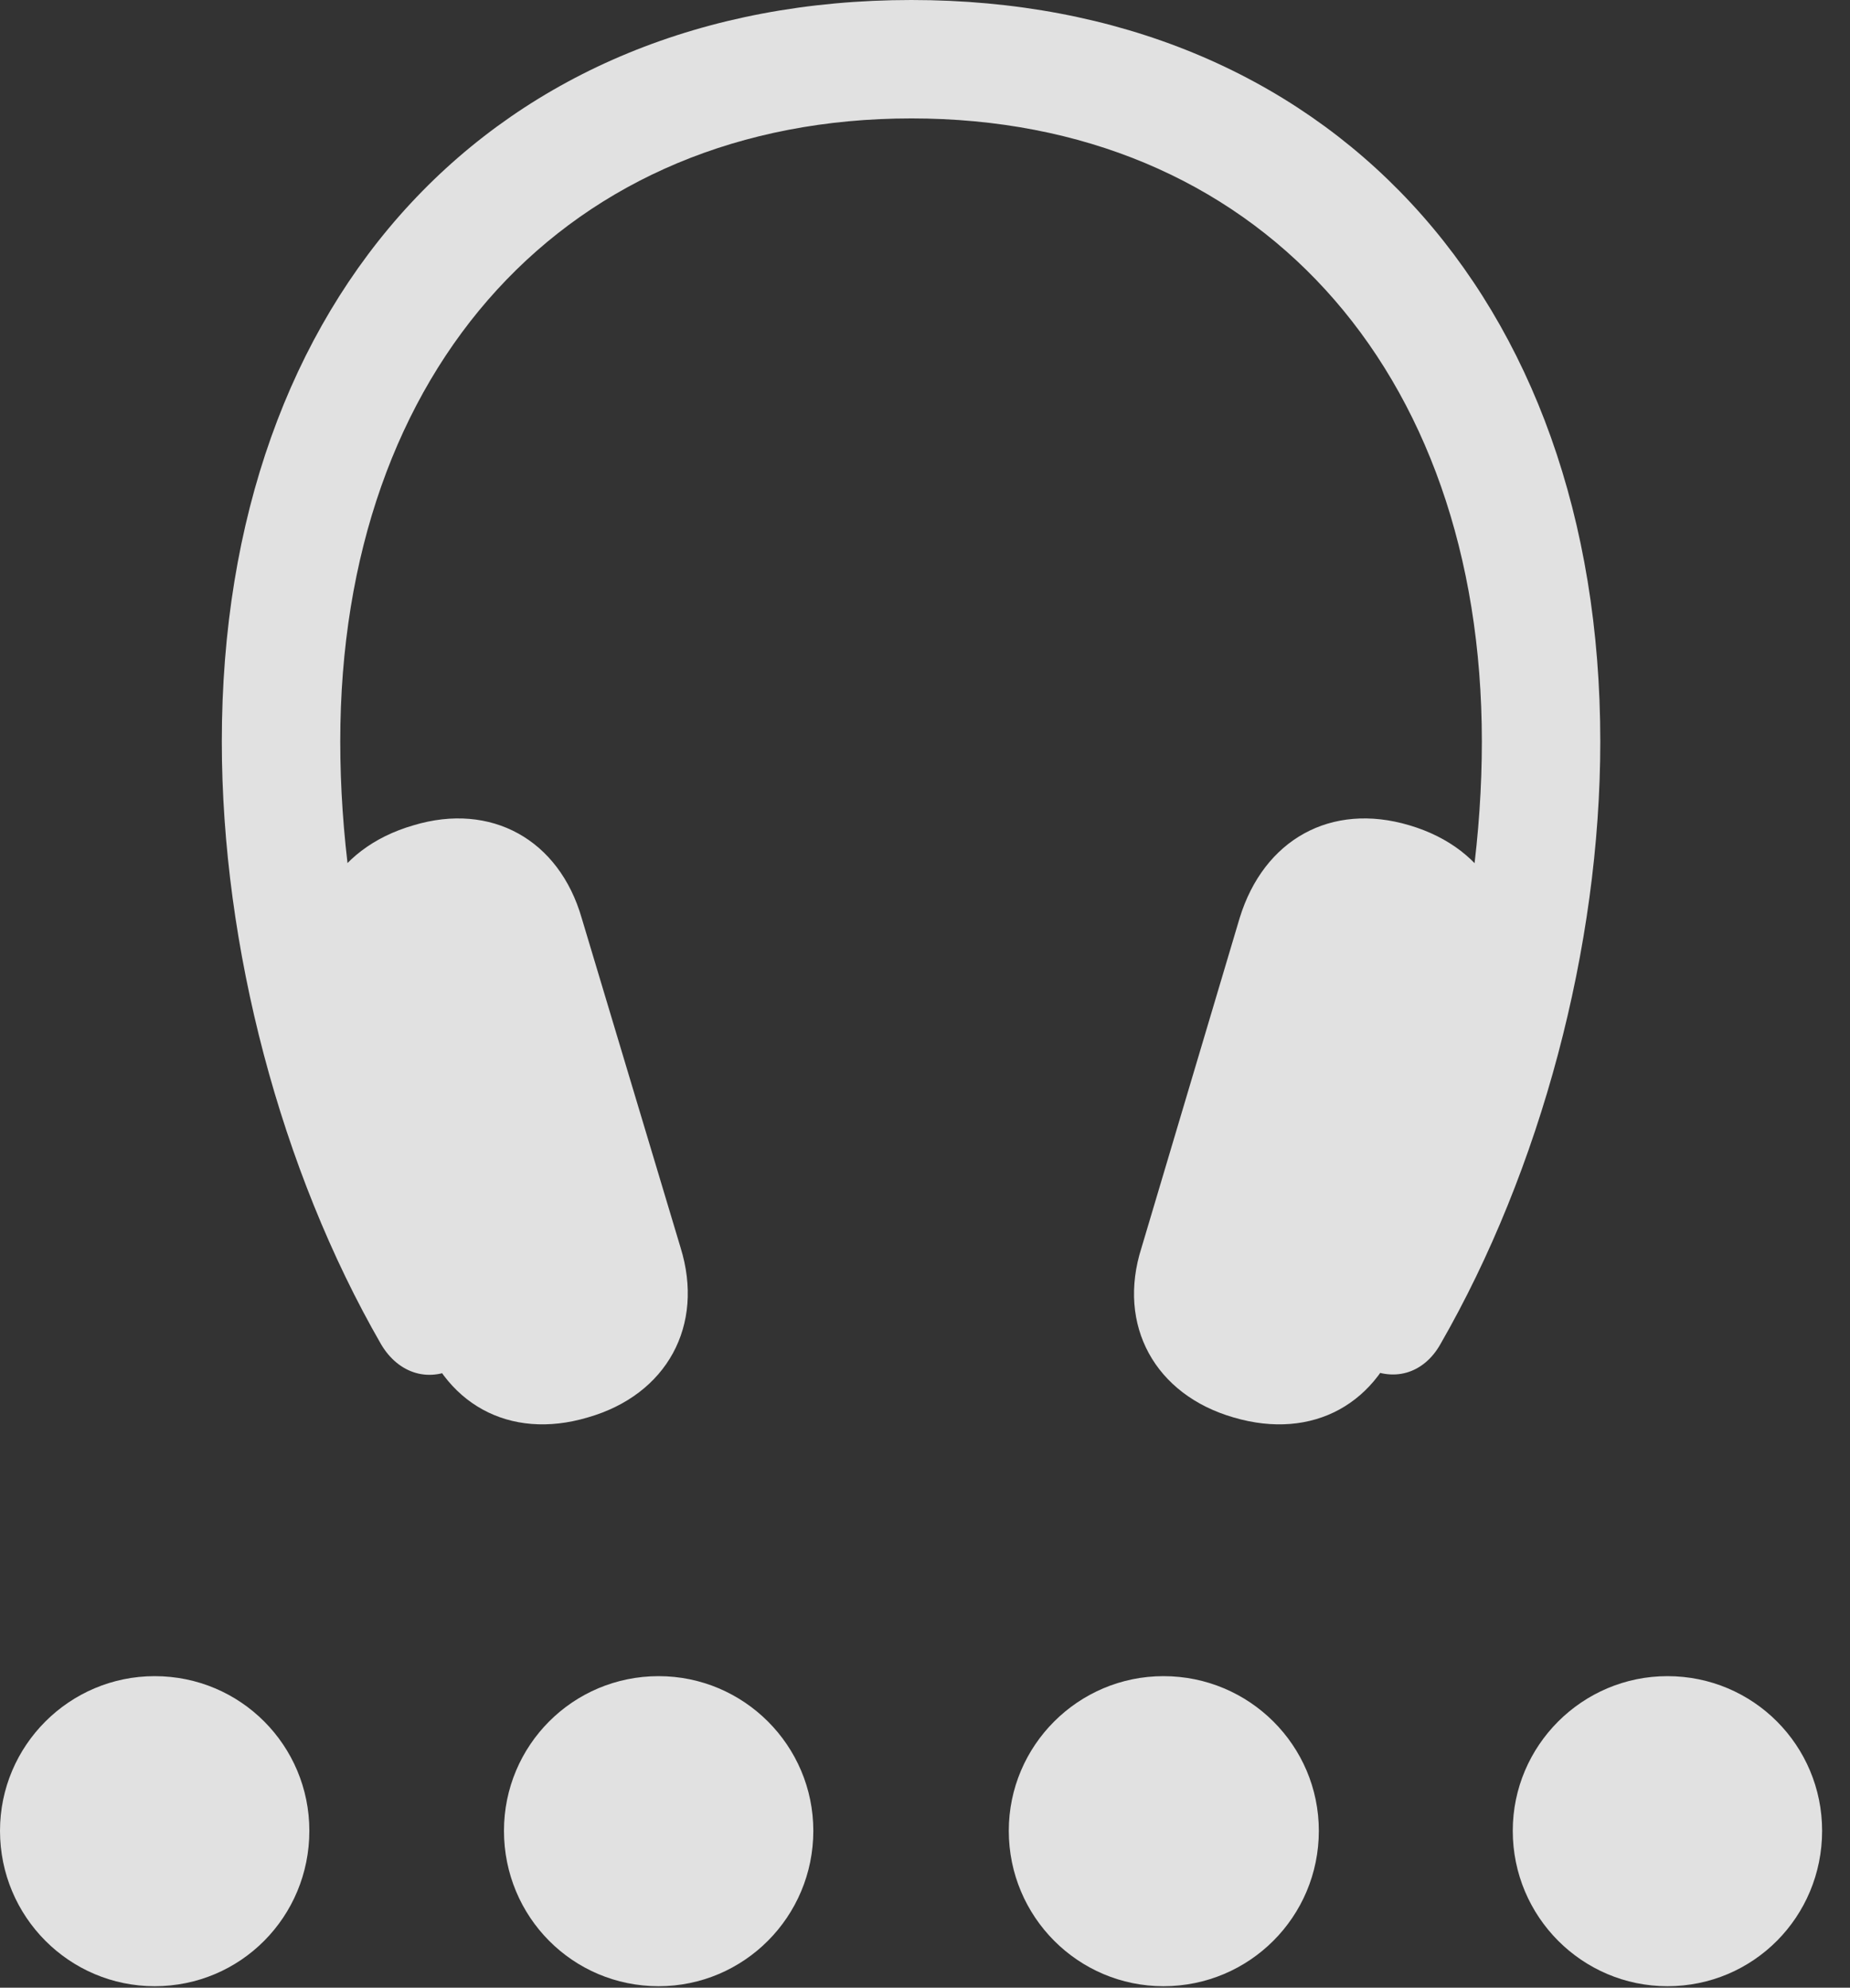 <?xml version="1.0" encoding="UTF-8"?>
<!--Generator: Apple Native CoreSVG 341-->
<!DOCTYPE svg
PUBLIC "-//W3C//DTD SVG 1.1//EN"
       "http://www.w3.org/Graphics/SVG/1.1/DTD/svg11.dtd">
<svg version="1.1" xmlns="http://www.w3.org/2000/svg" xmlns:xlink="http://www.w3.org/1999/xlink" viewBox="0 0 23.945 25.732">
 <rect x="0" y="0" width="23.945" height="25.732" fill="#333333" stroke="none"/>
 <g>
  <rect height="25.732" opacity="0" width="23.945" x="0" y="0"/>
  <path d="M21.582 25.713C22.695 25.713 23.584 24.814 23.584 23.701C23.584 22.598 22.695 21.699 21.582 21.699C20.479 21.699 19.58 22.598 19.58 23.701C19.58 24.814 20.479 25.713 21.582 25.713Z" fill="white" fill-opacity="0.85"/>
  <path d="M15.059 25.713C16.172 25.713 17.07 24.814 17.07 23.701C17.07 22.598 16.172 21.699 15.059 21.699C13.955 21.699 13.057 22.598 13.057 23.701C13.057 24.814 13.955 25.713 15.059 25.713Z" fill="white" fill-opacity="0.85"/>
  <path d="M8.525 25.713C9.629 25.713 10.527 24.814 10.527 23.701C10.527 22.598 9.629 21.699 8.525 21.699C7.412 21.699 6.523 22.598 6.523 23.701C6.523 24.814 7.412 25.713 8.525 25.713Z" fill="white" fill-opacity="0.85"/>
  <path d="M2.002 25.713C3.115 25.713 4.004 24.814 4.004 23.701C4.004 22.598 3.115 21.699 2.002 21.699C0.898 21.699 0 22.598 0 23.701C0 24.814 0.898 25.713 2.002 25.713Z" fill="white" fill-opacity="0.85"/>
  <path d="M2.871 9.6C2.871 12.256 3.633 15.146 4.932 17.402C5.156 17.783 5.566 17.92 5.957 17.676C6.338 17.471 6.465 17.061 6.221 16.631C5.068 14.492 4.404 11.963 4.404 9.6C4.404 4.756 7.354 1.533 11.797 1.533C16.24 1.533 19.18 4.756 19.18 9.6C19.18 11.963 18.516 14.492 17.363 16.631C17.129 17.061 17.246 17.471 17.627 17.676C18.027 17.91 18.428 17.783 18.643 17.402C19.941 15.146 20.713 12.256 20.713 9.6C20.713 3.818 17.158 0 11.797 0C6.416 0 2.871 3.818 2.871 9.6ZM5.42 17.148C5.723 18.174 6.592 18.652 7.607 18.35C8.633 18.057 9.121 17.158 8.809 16.152L7.529 11.885C7.236 10.869 6.357 10.381 5.352 10.684C4.307 10.986 3.828 11.885 4.131 12.891ZM18.164 17.148L19.443 12.891C19.756 11.885 19.268 10.986 18.242 10.684C17.227 10.381 16.357 10.869 16.045 11.885L14.775 16.152C14.453 17.158 14.951 18.057 15.967 18.35C16.992 18.652 17.861 18.174 18.164 17.148Z" fill="white" fill-opacity="0.85"/>
 </g>
</svg>
